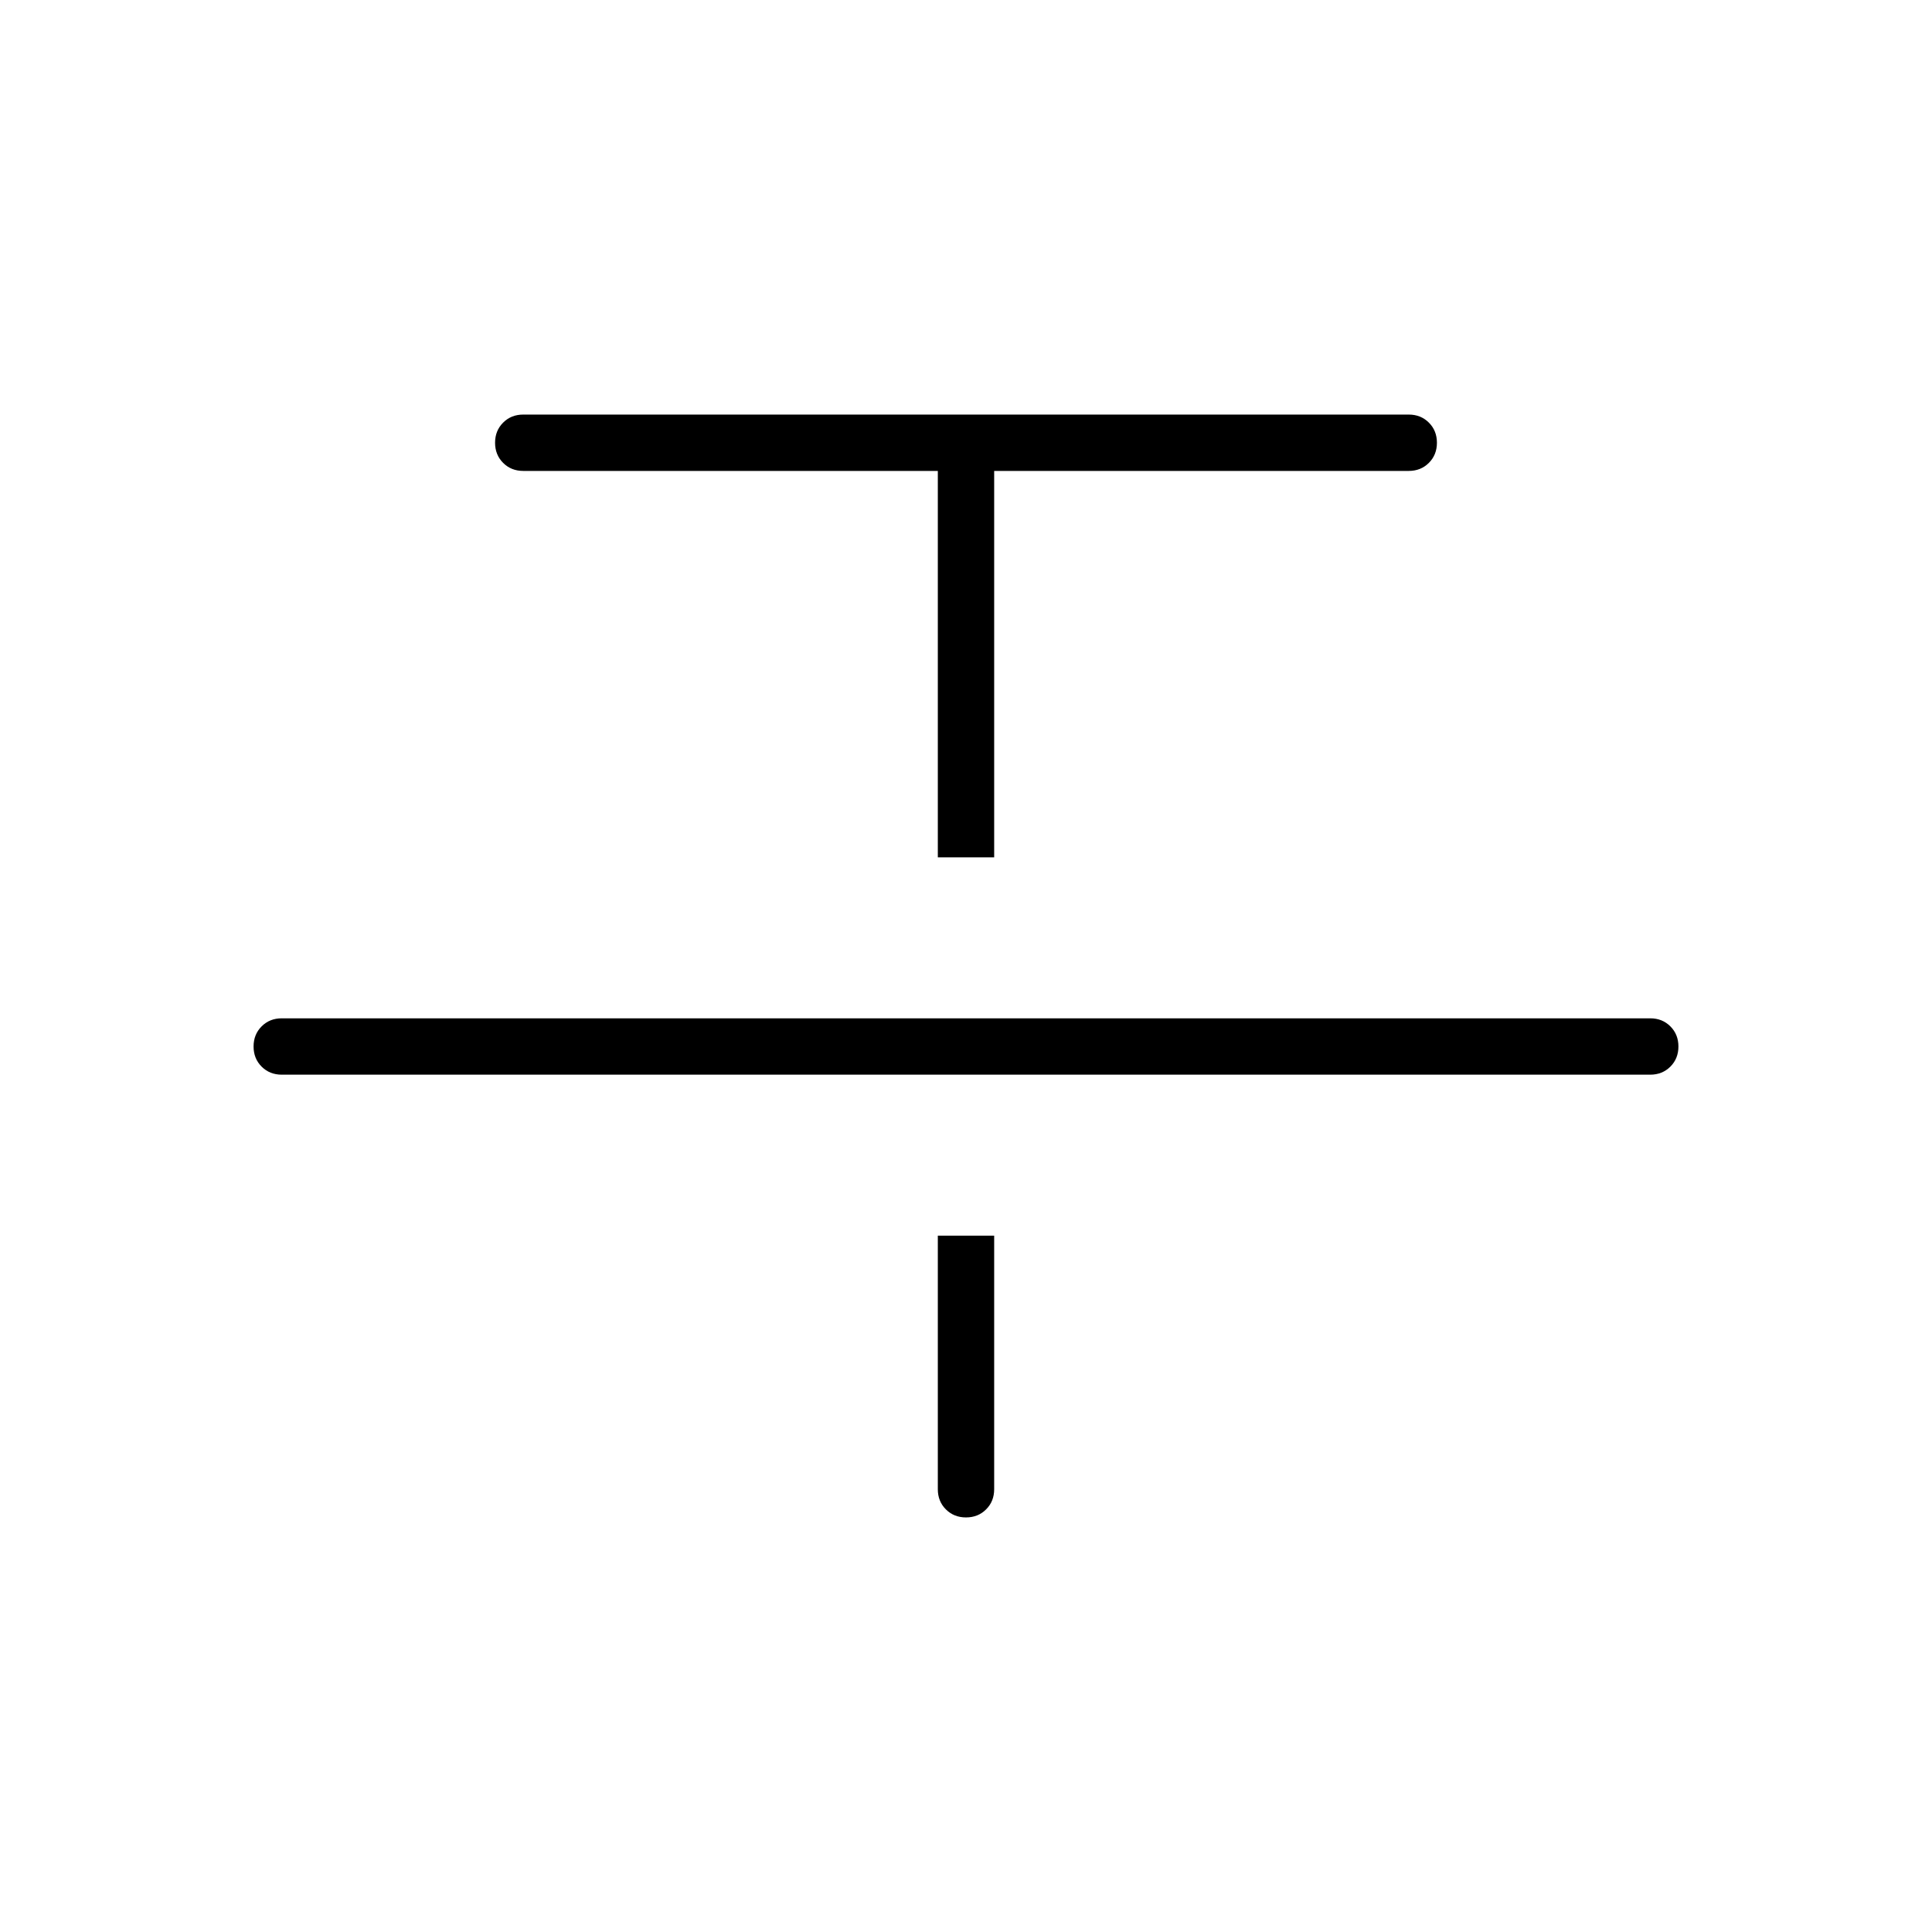 <svg xmlns="http://www.w3.org/2000/svg" height="24" width="24"><path d="M3.5 13.35q-.15 0-.25-.1t-.1-.25q0-.15.1-.25t.25-.1h17q.15 0 .25.1t.1.25q0 .15-.1.25t-.25.1Zm8.15-2.7v-4.8H6.5q-.15 0-.25-.1t-.1-.25q0-.15.1-.25t.25-.1h11q.15 0 .25.1t.1.25q0 .15-.1.25t-.25.1h-5.15v4.8Zm.35 8.2q-.15 0-.25-.1t-.1-.25v-3.15h.7v3.15q0 .15-.1.25t-.25.1Z"/></svg>